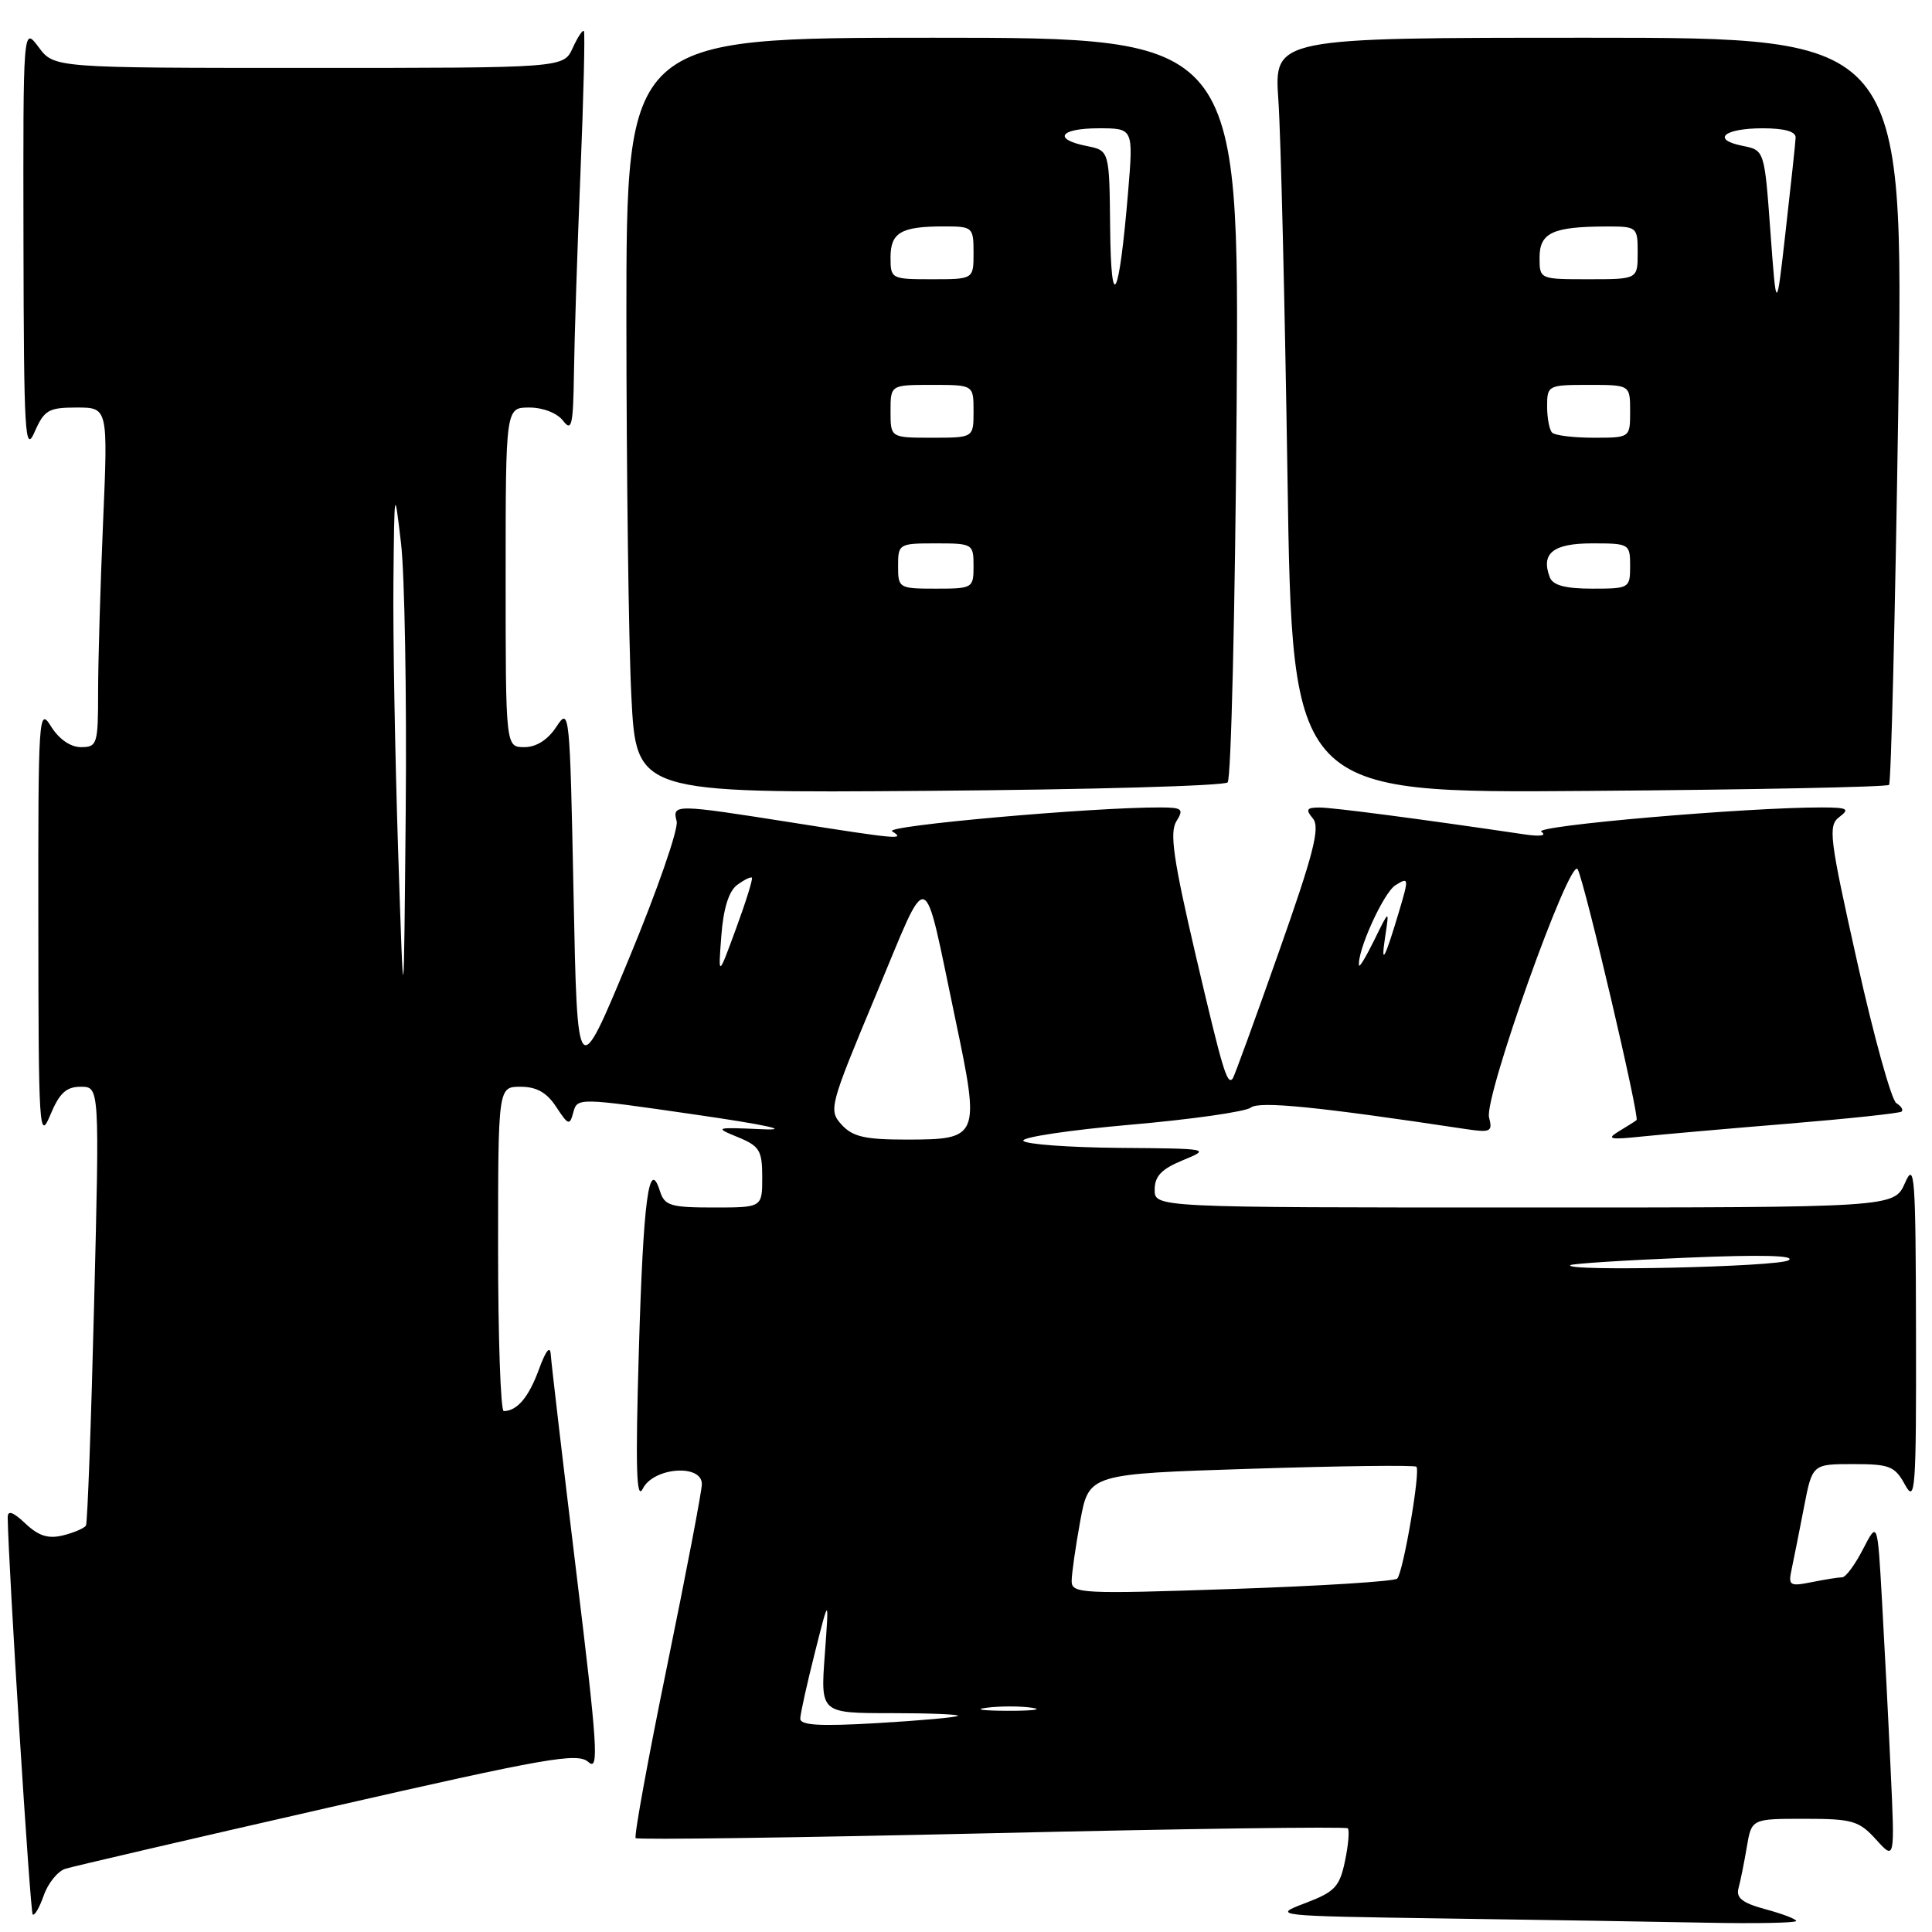 <?xml version="1.0" encoding="UTF-8" standalone="no"?>
<!DOCTYPE svg PUBLIC "-//W3C//DTD SVG 1.1//EN" "http://www.w3.org/Graphics/SVG/1.1/DTD/svg11.dtd" >
<svg xmlns="http://www.w3.org/2000/svg" xmlns:xlink="http://www.w3.org/1999/xlink" version="1.1" viewBox="0 0 256 256">
 <g >
 <path fill="currentColor"
d=" M 238.00 254.54 C 238.00 254.28 236.18 253.59 233.95 252.99 C 230.88 252.16 230.01 251.48 230.36 250.20 C 230.62 249.26 231.11 246.81 231.46 244.75 C 232.09 241.00 232.09 241.00 239.09 241.00 C 245.46 241.00 246.32 241.25 248.59 243.75 C 251.08 246.50 251.08 246.50 250.52 234.50 C 250.22 227.90 249.70 217.79 249.37 212.02 C 248.78 201.55 248.78 201.55 246.86 205.27 C 245.81 207.32 244.57 209.00 244.10 209.00 C 243.63 209.00 241.82 209.29 240.07 209.64 C 237.12 210.23 236.93 210.10 237.41 207.89 C 237.69 206.57 238.42 202.91 239.03 199.75 C 240.14 194.00 240.14 194.00 245.54 194.00 C 250.40 194.00 251.08 194.27 252.43 196.75 C 253.79 199.25 253.92 197.44 253.88 176.50 C 253.84 155.74 253.70 153.82 252.42 156.75 C 250.99 160.00 250.99 160.00 202.00 160.00 C 153.00 160.00 153.00 160.00 153.00 157.64 C 153.00 155.84 153.91 154.90 156.75 153.73 C 160.43 152.22 160.28 152.19 148.31 152.10 C 141.60 152.04 135.88 151.62 135.60 151.16 C 135.31 150.70 141.70 149.74 149.79 149.03 C 157.88 148.33 165.06 147.30 165.74 146.76 C 166.86 145.87 174.64 146.65 194.18 149.60 C 197.52 150.10 197.80 149.96 197.31 148.07 C 196.62 145.43 208.07 113.35 209.05 115.18 C 209.99 116.95 217.29 148.06 216.85 148.42 C 216.66 148.58 215.60 149.25 214.50 149.91 C 212.82 150.93 213.29 151.04 217.50 150.60 C 220.25 150.32 229.03 149.54 237.00 148.89 C 244.97 148.23 251.71 147.51 251.97 147.29 C 252.23 147.07 251.92 146.57 251.27 146.17 C 250.63 145.77 248.29 137.36 246.09 127.47 C 242.39 110.94 242.20 109.40 243.73 108.25 C 245.14 107.18 244.81 107.00 241.44 106.99 C 231.45 106.97 203.06 109.43 204.23 110.21 C 205.00 110.73 204.12 110.87 202.00 110.56 C 188.37 108.54 176.62 107.00 174.85 107.00 C 173.12 107.00 172.97 107.26 173.97 108.46 C 174.95 109.64 174.07 113.08 169.43 126.21 C 166.27 135.17 163.53 142.69 163.34 142.92 C 162.60 143.82 162.03 141.92 158.44 126.59 C 155.49 113.96 154.96 110.30 155.87 108.84 C 156.89 107.20 156.67 107.00 153.76 106.99 C 144.88 106.95 117.06 109.42 118.21 110.15 C 120.03 111.30 119.05 111.22 105.00 109.00 C 89.39 106.54 89.06 106.53 89.66 108.82 C 89.93 109.82 87.07 118.04 83.32 127.07 C 76.50 143.50 76.50 143.50 76.00 118.54 C 75.51 94.21 75.46 93.65 73.73 96.29 C 72.59 98.03 71.07 99.00 69.48 99.00 C 67.00 99.00 67.00 99.00 67.00 76.50 C 67.00 54.00 67.00 54.00 70.14 54.00 C 71.96 54.00 73.84 54.74 74.61 55.75 C 75.75 57.25 75.95 56.38 76.05 49.50 C 76.11 45.10 76.49 33.17 76.91 23.00 C 77.33 12.82 77.53 4.33 77.37 4.12 C 77.21 3.91 76.54 4.92 75.88 6.37 C 74.68 9.00 74.68 9.00 40.92 9.00 C 7.17 9.00 7.17 9.00 5.12 6.25 C 3.06 3.50 3.06 3.50 3.11 32.00 C 3.16 57.52 3.31 60.16 4.58 57.25 C 5.86 54.33 6.43 54.00 10.16 54.00 C 14.31 54.00 14.31 54.00 13.66 69.16 C 13.30 77.50 13.00 87.62 13.00 91.66 C 13.00 98.62 12.88 99.00 10.73 99.00 C 9.34 99.00 7.81 97.94 6.76 96.25 C 5.13 93.62 5.05 94.77 5.08 122.50 C 5.10 149.69 5.20 151.27 6.66 147.75 C 7.87 144.84 8.77 144.00 10.70 144.00 C 13.19 144.00 13.19 144.00 12.47 172.75 C 12.08 188.56 11.59 201.79 11.39 202.14 C 11.18 202.49 9.83 203.08 8.38 203.44 C 6.41 203.93 5.13 203.54 3.37 201.88 C 1.71 200.31 1.01 200.08 1.02 201.08 C 1.12 207.70 4.00 253.33 4.33 253.67 C 4.57 253.91 5.23 252.77 5.80 251.15 C 6.37 249.52 7.66 247.93 8.67 247.62 C 9.67 247.31 25.32 243.67 43.43 239.54 C 72.61 232.88 76.55 232.19 77.98 233.49 C 79.39 234.76 79.18 231.44 76.35 208.23 C 74.56 193.53 73.05 180.60 72.98 179.50 C 72.90 178.23 72.33 178.93 71.41 181.45 C 70.06 185.14 68.54 186.95 66.75 186.98 C 66.34 186.99 66.00 177.32 66.00 165.50 C 66.00 144.00 66.00 144.00 68.98 144.00 C 71.10 144.00 72.46 144.77 73.70 146.67 C 75.31 149.12 75.49 149.18 75.97 147.38 C 76.49 145.44 76.68 145.45 92.00 147.67 C 101.54 149.05 105.00 149.81 101.00 149.63 C 94.74 149.35 94.62 149.39 97.75 150.67 C 100.65 151.86 101.00 152.43 101.00 156.00 C 101.00 160.00 101.00 160.00 94.57 160.00 C 88.85 160.00 88.06 159.76 87.45 157.84 C 85.99 153.24 85.24 158.91 84.65 179.00 C 84.19 194.55 84.32 198.96 85.18 197.25 C 86.59 194.43 93.00 193.94 93.00 196.65 C 93.00 197.56 90.93 208.39 88.40 220.72 C 85.87 233.05 83.99 243.33 84.23 243.56 C 84.47 243.80 105.70 243.50 131.41 242.91 C 157.12 242.31 178.35 242.02 178.59 242.26 C 178.83 242.50 178.67 244.45 178.22 246.59 C 177.51 250.01 176.88 250.68 172.96 252.17 C 168.52 253.86 168.61 253.87 191.50 254.21 C 204.15 254.39 219.79 254.64 226.25 254.77 C 232.71 254.90 238.00 254.79 238.00 254.54 Z  M 162.67 103.67 C 163.13 103.21 163.66 80.82 163.86 53.92 C 164.21 5.00 164.21 5.00 123.61 5.00 C 83.00 5.00 83.00 5.00 83.00 42.25 C 83.01 62.74 83.30 85.26 83.66 92.29 C 84.31 105.09 84.31 105.09 123.07 104.79 C 144.39 104.63 162.21 104.13 162.67 103.67 Z  M 250.31 104.00 C 250.58 103.72 251.12 81.34 251.53 54.25 C 252.26 5.00 252.26 5.00 210.54 5.00 C 168.82 5.00 168.82 5.00 169.39 13.25 C 169.71 17.79 170.25 40.31 170.60 63.30 C 171.24 105.11 171.24 105.11 210.54 104.80 C 232.15 104.64 250.05 104.28 250.31 104.00 Z  M 106.04 227.71 C 106.06 227.04 106.93 223.12 107.97 219.00 C 109.86 211.50 109.86 211.50 109.29 219.25 C 108.72 227.00 108.72 227.00 118.03 227.00 C 123.15 227.00 127.15 227.16 126.92 227.36 C 126.69 227.56 121.89 227.99 116.25 228.32 C 108.57 228.77 106.01 228.61 106.04 227.71 Z  M 130.77 226.28 C 132.57 226.05 135.27 226.06 136.77 226.29 C 138.27 226.51 136.80 226.70 133.50 226.69 C 130.20 226.68 128.97 226.50 130.77 226.28 Z  M 142.00 209.50 C 142.00 208.53 142.52 204.93 143.14 201.52 C 144.29 195.30 144.29 195.30 165.78 194.62 C 177.60 194.24 187.45 194.12 187.68 194.35 C 188.24 194.91 185.94 208.32 185.14 209.17 C 184.79 209.54 174.94 210.16 163.25 210.55 C 143.31 211.23 142.00 211.16 142.00 209.50 Z  M 208.08 167.64 C 208.31 167.44 215.25 166.99 223.50 166.65 C 233.41 166.23 237.99 166.35 237.00 166.99 C 235.65 167.87 207.08 168.51 208.08 167.64 Z  M 111.51 149.02 C 109.77 147.09 109.91 146.58 116.06 131.85 C 123.28 114.58 122.21 114.26 126.59 135.05 C 129.89 150.75 129.79 151.00 120.03 151.00 C 114.60 151.00 112.97 150.62 111.51 149.02 Z  M 52.75 112.59 C 52.34 99.99 52.06 84.01 52.13 77.09 C 52.26 64.56 52.26 64.54 53.14 72.00 C 53.62 76.12 53.90 92.10 53.76 107.50 C 53.50 135.50 53.50 135.50 52.75 112.59 Z  M 95.58 124.00 C 95.85 120.39 96.57 118.07 97.68 117.26 C 98.60 116.58 99.48 116.14 99.63 116.30 C 99.78 116.45 98.84 119.48 97.53 123.04 C 95.16 129.50 95.16 129.50 95.58 124.00 Z  M 180.08 127.93 C 179.81 126.04 183.33 118.27 184.90 117.30 C 186.69 116.18 186.71 116.32 185.37 120.81 C 183.46 127.21 182.92 128.15 183.56 124.00 C 184.09 120.50 184.09 120.50 182.13 124.50 C 181.05 126.70 180.13 128.24 180.08 127.93 Z  M 119.00 75.00 C 119.00 72.07 119.11 72.00 124.00 72.00 C 128.89 72.00 129.00 72.07 129.00 75.00 C 129.00 77.93 128.89 78.00 124.00 78.00 C 119.11 78.00 119.00 77.93 119.00 75.00 Z  M 118.00 54.50 C 118.00 51.00 118.00 51.00 123.50 51.00 C 129.00 51.00 129.00 51.00 129.00 54.50 C 129.00 58.00 129.00 58.00 123.50 58.00 C 118.00 58.00 118.00 58.00 118.00 54.50 Z  M 147.10 30.23 C 147.00 19.95 147.00 19.95 144.00 19.35 C 139.44 18.44 140.42 17.00 145.59 17.00 C 150.18 17.00 150.18 17.00 149.48 25.43 C 148.29 39.66 147.22 41.83 147.10 30.23 Z  M 118.00 34.11 C 118.00 30.81 119.39 30.00 125.08 30.00 C 128.89 30.00 129.00 30.10 129.00 33.50 C 129.00 37.00 129.00 37.00 123.50 37.00 C 118.10 37.00 118.00 36.95 118.00 34.11 Z  M 205.36 76.50 C 204.14 73.32 205.78 72.00 210.97 72.00 C 215.89 72.00 216.00 72.06 216.00 75.00 C 216.00 77.94 215.89 78.00 210.97 78.00 C 207.42 78.00 205.77 77.56 205.36 76.50 Z  M 205.67 57.33 C 205.30 56.97 205.00 55.39 205.00 53.83 C 205.00 51.07 205.13 51.00 210.50 51.00 C 216.00 51.00 216.00 51.00 216.00 54.50 C 216.00 58.00 216.00 58.00 211.17 58.00 C 208.51 58.00 206.03 57.70 205.67 57.33 Z  M 234.59 30.71 C 233.80 19.91 233.80 19.91 230.92 19.33 C 226.71 18.49 228.40 17.00 233.56 17.00 C 236.48 17.00 237.98 17.43 237.93 18.25 C 237.90 18.94 237.31 24.45 236.62 30.50 C 235.38 41.50 235.38 41.50 234.59 30.71 Z  M 204.00 34.12 C 204.00 30.85 205.73 30.04 212.75 30.01 C 216.94 30.00 217.00 30.05 217.00 33.50 C 217.00 37.00 217.00 37.00 210.50 37.00 C 204.00 37.00 204.00 37.00 204.00 34.12 Z "/>
</g>
</svg>